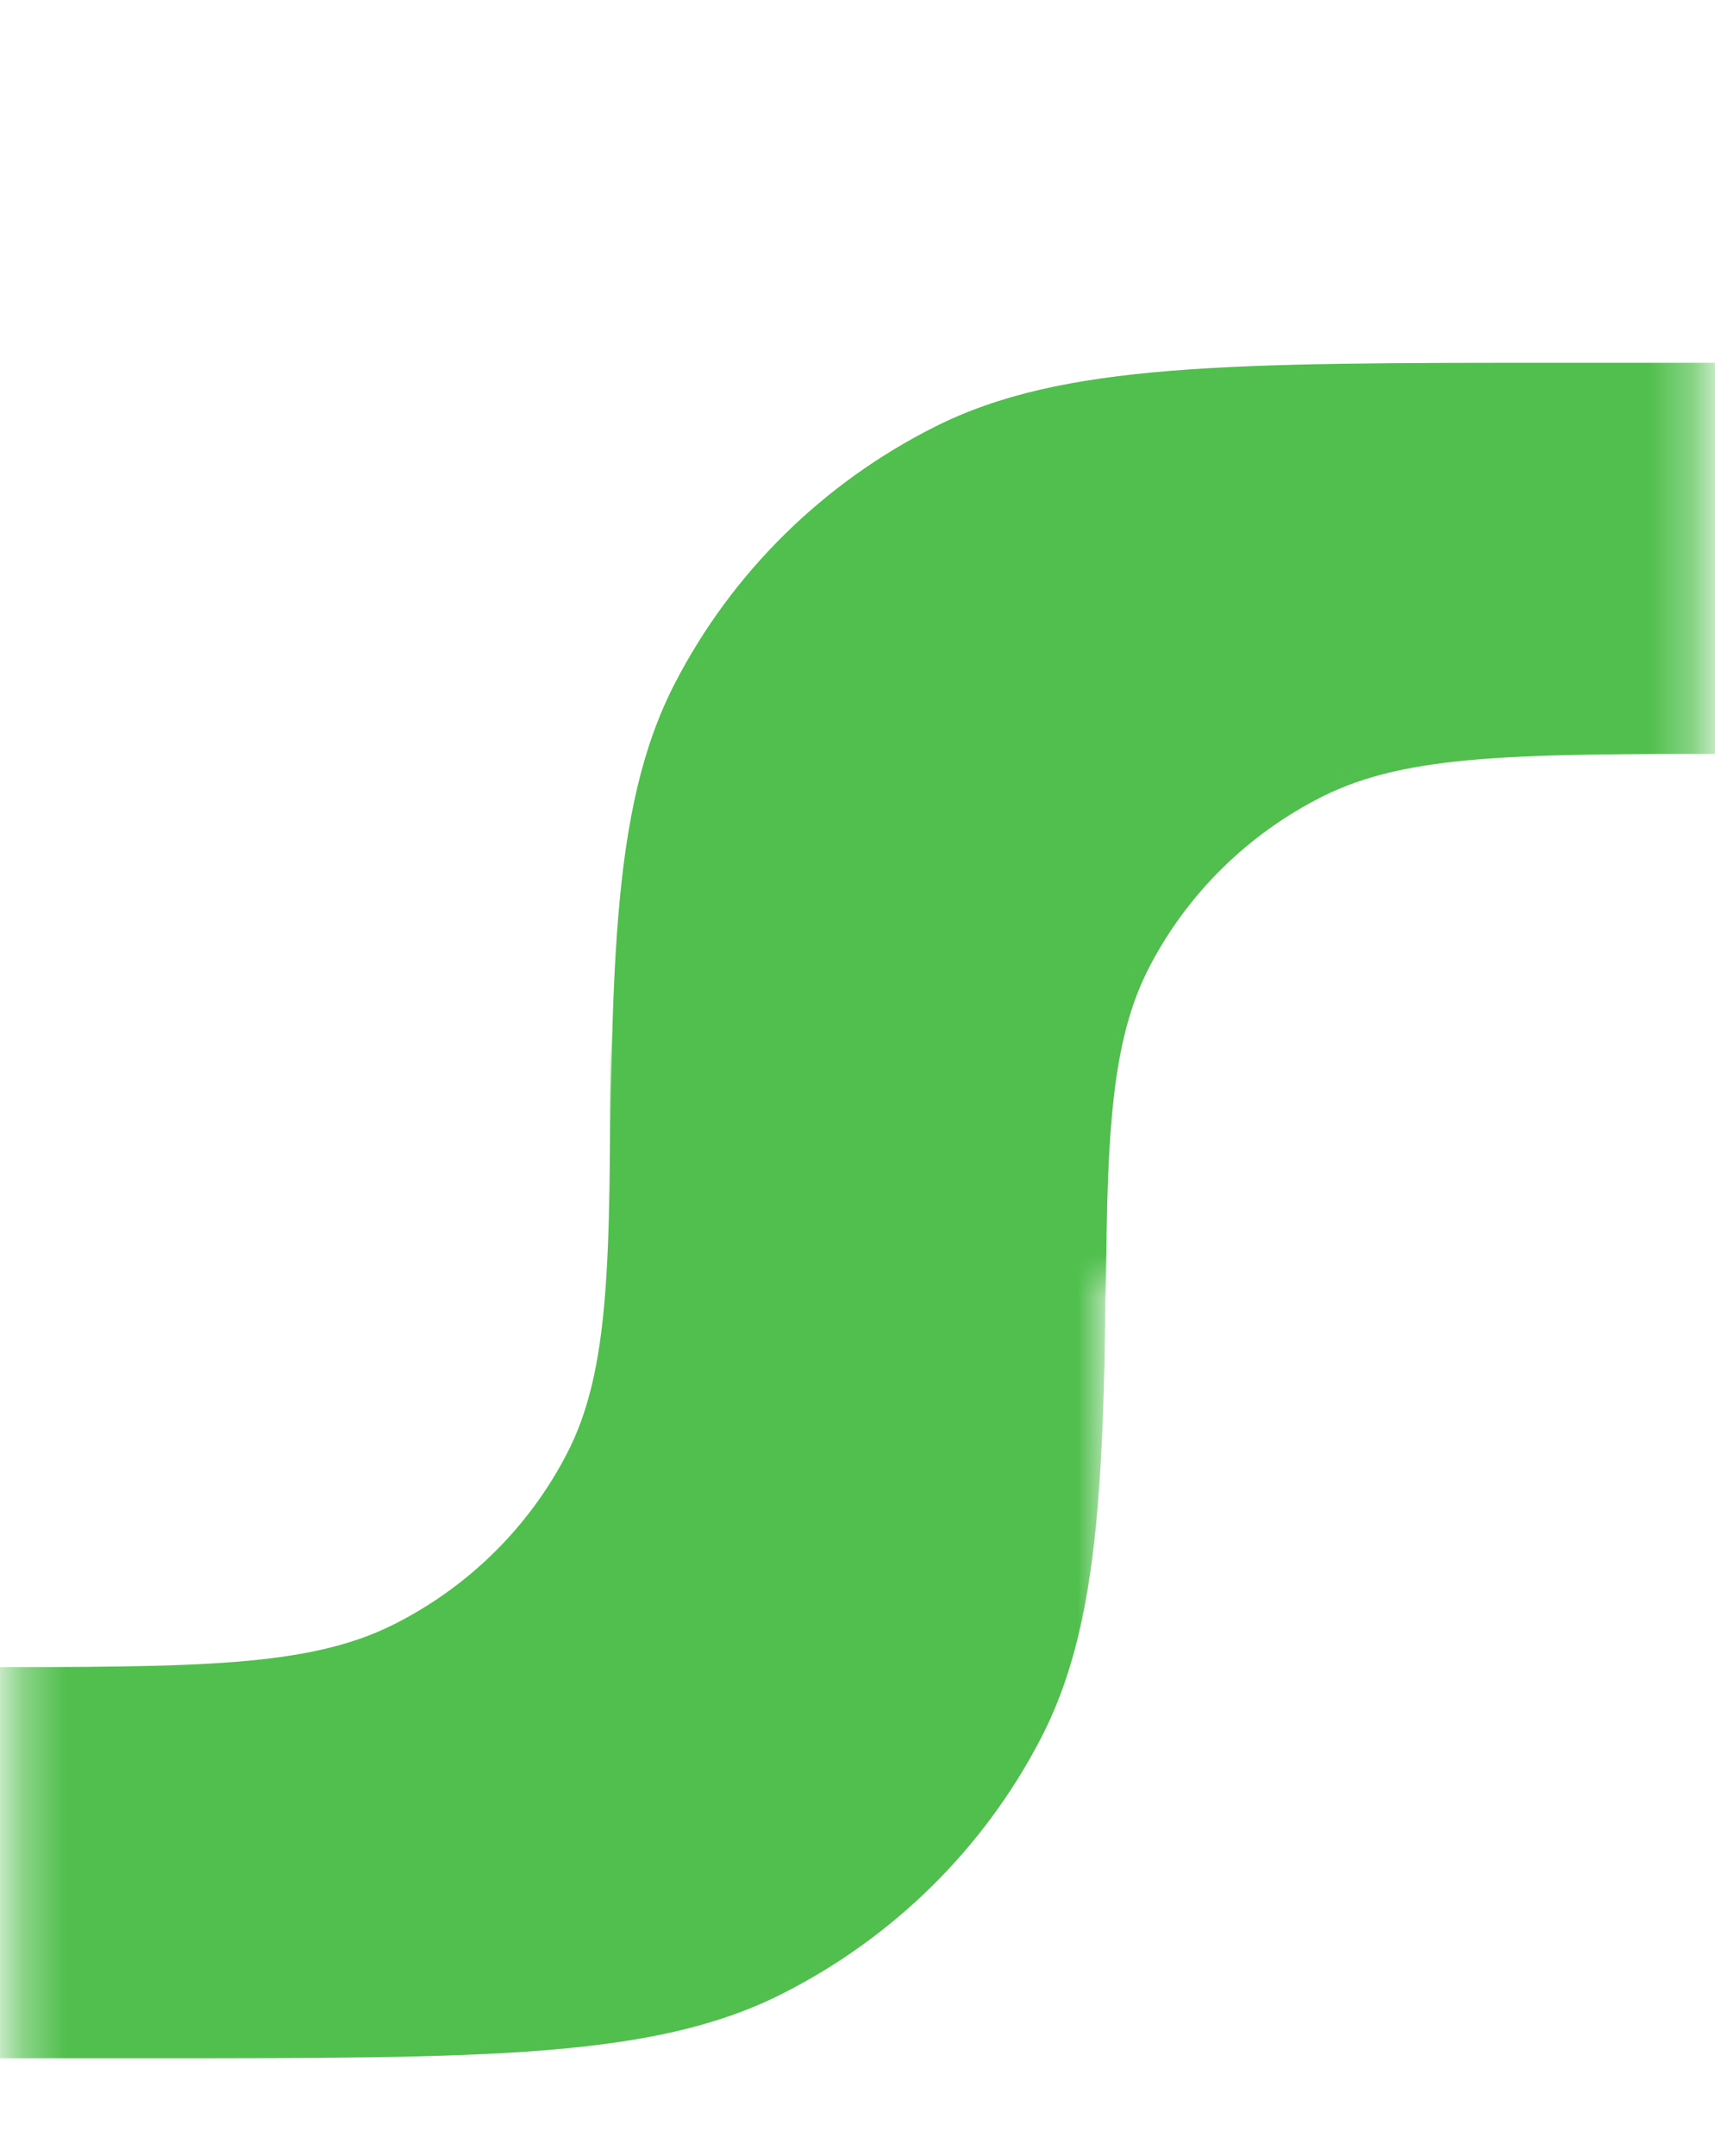 <?xml version="1.0" encoding="UTF-8"?>
<svg fill="none" viewBox="0 0 39 49" xmlns="http://www.w3.org/2000/svg">
<mask id="b" x="7" y="0" width="32" height="29" style="mask-type:alpha" maskUnits="userSpaceOnUse">
<path d="m38.677 0.111h-31.565v28.889h31.565v-28.889z" fill="#D9D9D9"/>
</mask>
<g mask="url(#b)">
<path d="m15.35 15.525c-1.474 2.852-1.474 6.586-1.474 14.053v20.889h41.486c7.576 0 11.365 0 14.258-1.453 2.546-1.278 4.615-3.318 5.912-5.827 1.475-2.852 1.474-6.586 1.474-14.053v-20.889h-41.486c-7.576 0-11.365 0-14.258 1.453-2.546 1.278-4.615 3.318-5.912 5.827zm10.782 6.462c-0.983 1.902-0.983 4.391-0.983 9.369v10.222h26.154c5.051 0 7.576 0 9.506-0.969 1.697-0.852 3.076-2.212 3.941-3.884 0.983-1.902 0.983-4.391 0.983-9.369v-10.222h-26.154c-5.051 0-7.576 0-9.506 0.969-1.697 0.852-3.076 2.212-3.941 3.884z" clip-rule="evenodd" fill="#50BF4D" fill-rule="evenodd"/>
</g>
<mask id="a" x="0" y="24" width="26" height="25" style="mask-type:alpha" maskUnits="userSpaceOnUse">
<path d="m25.149 24.555h-24.801v24.444h24.801v-24.444z" fill="#D9D9D9"/>
</mask>
<g mask="url(#a)">
<path d="m-36.507 11.836c-1.474 2.852-1.474 6.586-1.474 14.053v20.889h41.486c7.576 0 11.365 0 14.258-1.453 2.545-1.278 4.615-3.318 5.912-5.827 1.475-2.852 1.475-6.586 1.475-14.053v-20.889h-41.486c-7.576 0-11.365 0-14.258 1.453-2.546 1.278-4.615 3.318-5.912 5.827zm10.782 6.462c-0.983 1.902-0.983 4.391-0.983 9.369v10.222h26.154c5.051 0 7.576-1e-4 9.506-0.969 1.697-0.852 3.077-2.212 3.941-3.885 0.983-1.901 0.983-4.391 0.983-9.369v-10.222h-26.154c-5.051 0-7.576 0-9.506 0.969-1.697 0.852-3.077 2.212-3.941 3.884z" clip-rule="evenodd" fill="#50BF4D" fill-rule="evenodd"/>
</g>
</svg>

